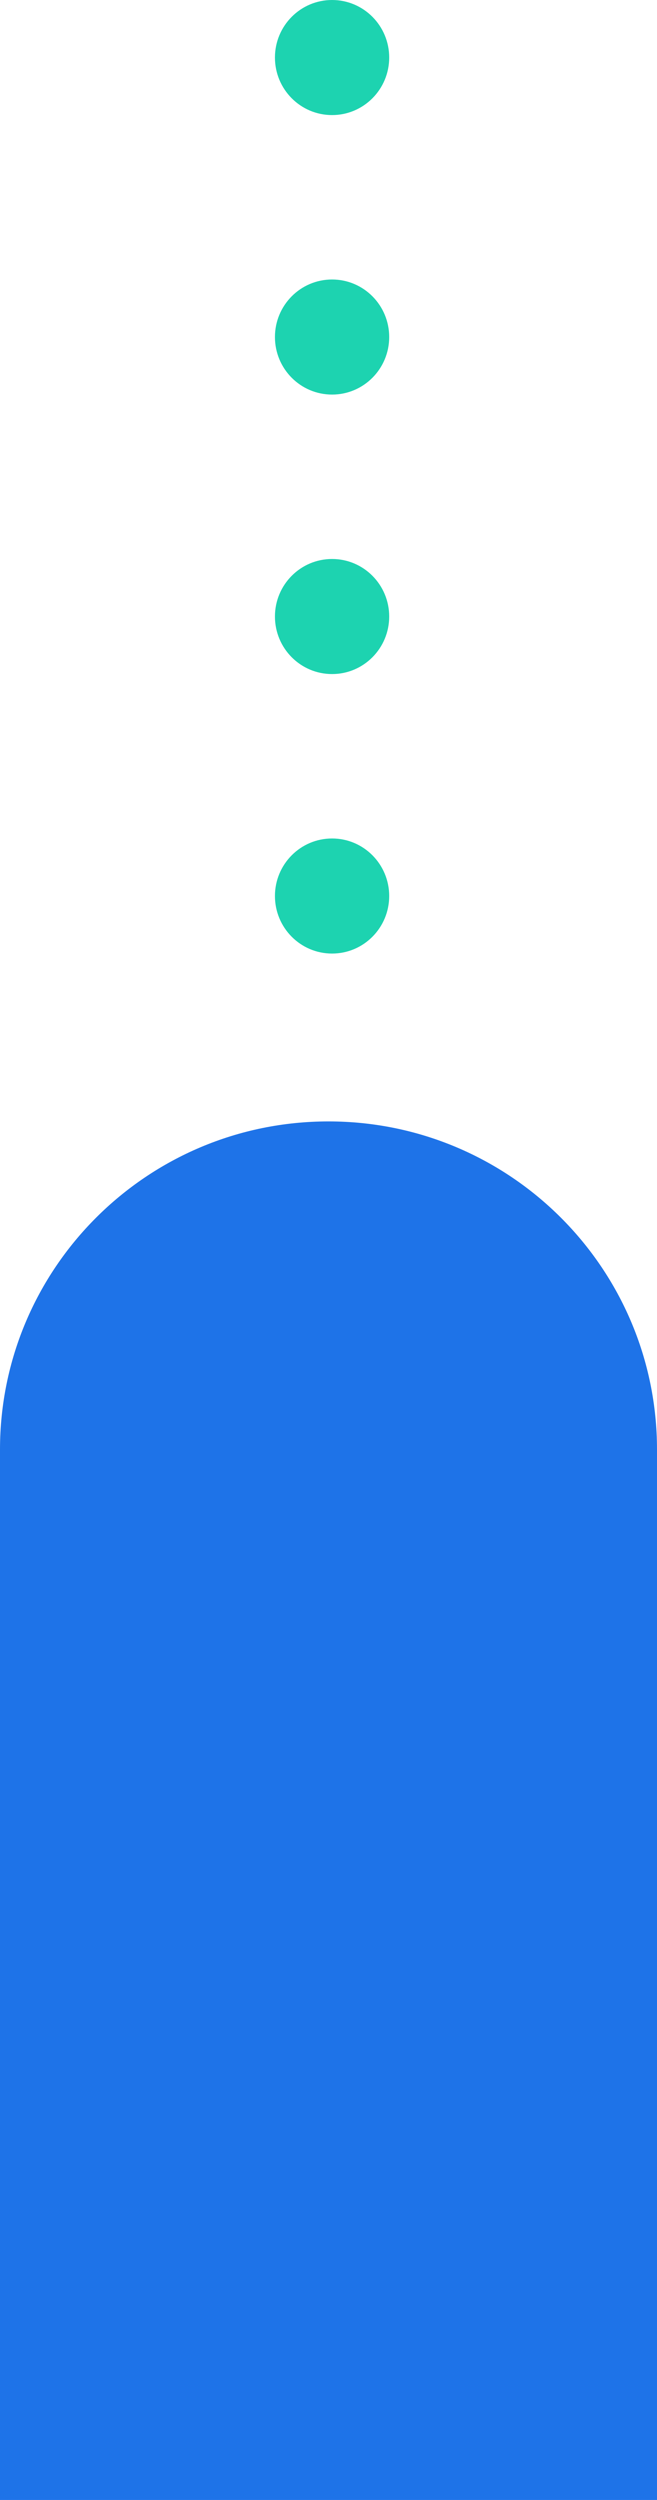 <svg width="184" height="700" viewBox="0 0 184 700" fill="none" xmlns="http://www.w3.org/2000/svg">
<path fill-rule="evenodd" clip-rule="evenodd" d="M92 314C41.19 314 0 355.146 0 405.902V850.098C0 900.854 41.19 942 92 942H184V405.902C184 355.146 142.81 314 92 314Z" fill="#1E73E8"/>
<path fill-rule="evenodd" clip-rule="evenodd" d="M93 188.741C101.837 188.741 109 181.528 109 172.629C109 163.731 101.837 156.517 93 156.517C84.163 156.517 77 163.731 77 172.629C77 181.528 84.163 188.741 93 188.741ZM93 267C101.837 267 109 259.786 109 250.888C109 241.989 101.837 234.776 93 234.776C84.163 234.776 77 241.989 77 250.888C77 259.786 84.163 267 93 267ZM93 32.224C101.837 32.224 109 25.011 109 16.112C109 7.214 101.837 0 93 0C84.163 0 77 7.214 77 16.112C77 25.011 84.163 32.224 93 32.224ZM93 110.483C101.837 110.483 109 103.269 109 94.371C109 85.472 101.837 78.259 93 78.259C84.163 78.259 77 85.472 77 94.371C77 103.269 84.163 110.483 93 110.483Z" fill="#1DD3B0"/>
</svg>
